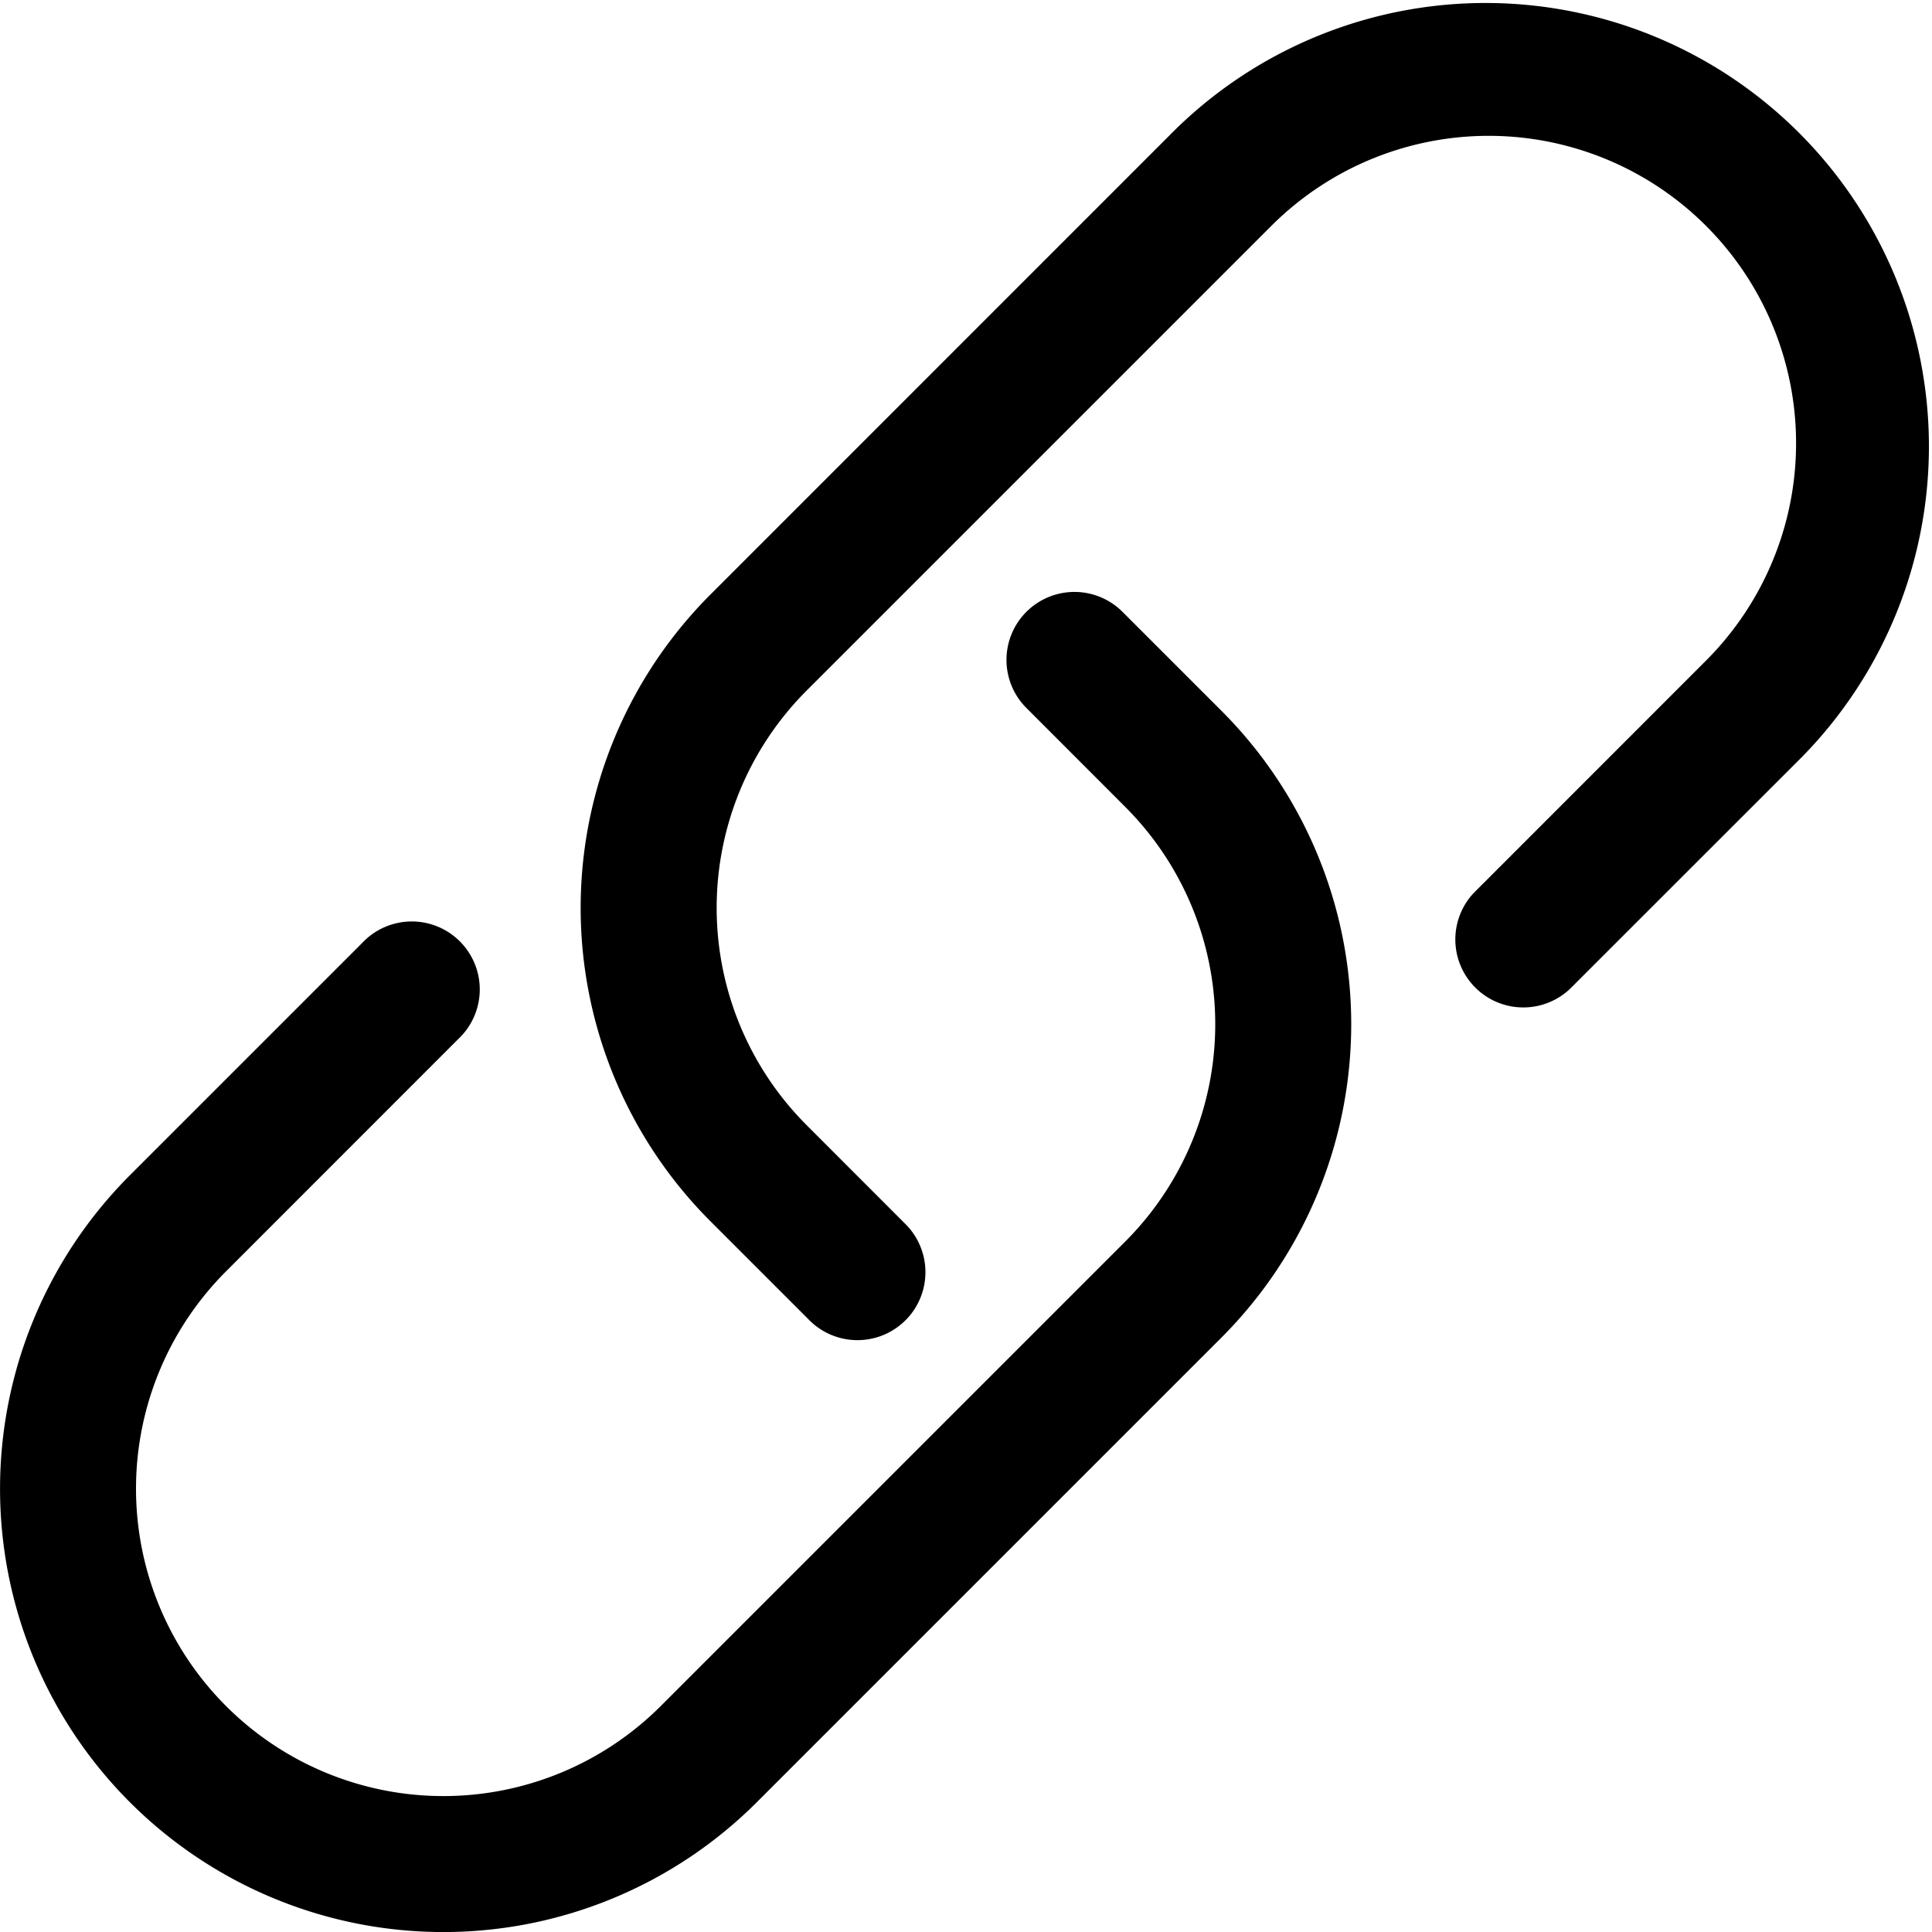 <svg xmlns="http://www.w3.org/2000/svg" width="22" height="22" viewBox="0 0 22 22">
  <g id="ic_link" transform="translate(-99.161 -29.172)">
    <path id="Path_25534" data-name="Path 25534" d="M103.285,189.628a.774.774,0,1,1,1.094,1.094l-2.644,2.645a3.5,3.5,0,1,0,4.95,4.95l5.289-5.289a3.5,3.5,0,0,0,0-4.95l-1.133-1.134a.774.774,0,0,1,1.095-1.094l1.133,1.133a5.048,5.048,0,0,1,0,7.139l-5.29,5.29a5.048,5.048,0,1,1-7.139-7.139Z" transform="translate(0 -149.718)" fill-rule="evenodd"/>
    <path id="Path_25535" data-name="Path 25535" d="M264.189,40.435a.774.774,0,0,1-1.094-1.094l2.646-2.647a3.5,3.5,0,0,0-4.95-4.95L255.5,37.035a3.5,3.5,0,0,0,0,4.95l1.133,1.134a.774.774,0,0,1-1.095,1.094l-1.133-1.133a5.047,5.047,0,0,1,0-7.139l5.291-5.292a5.049,5.049,0,0,1,7.14,7.14Z" transform="translate(-147.153)" fill-rule="evenodd"/>
  </g>
</svg>
